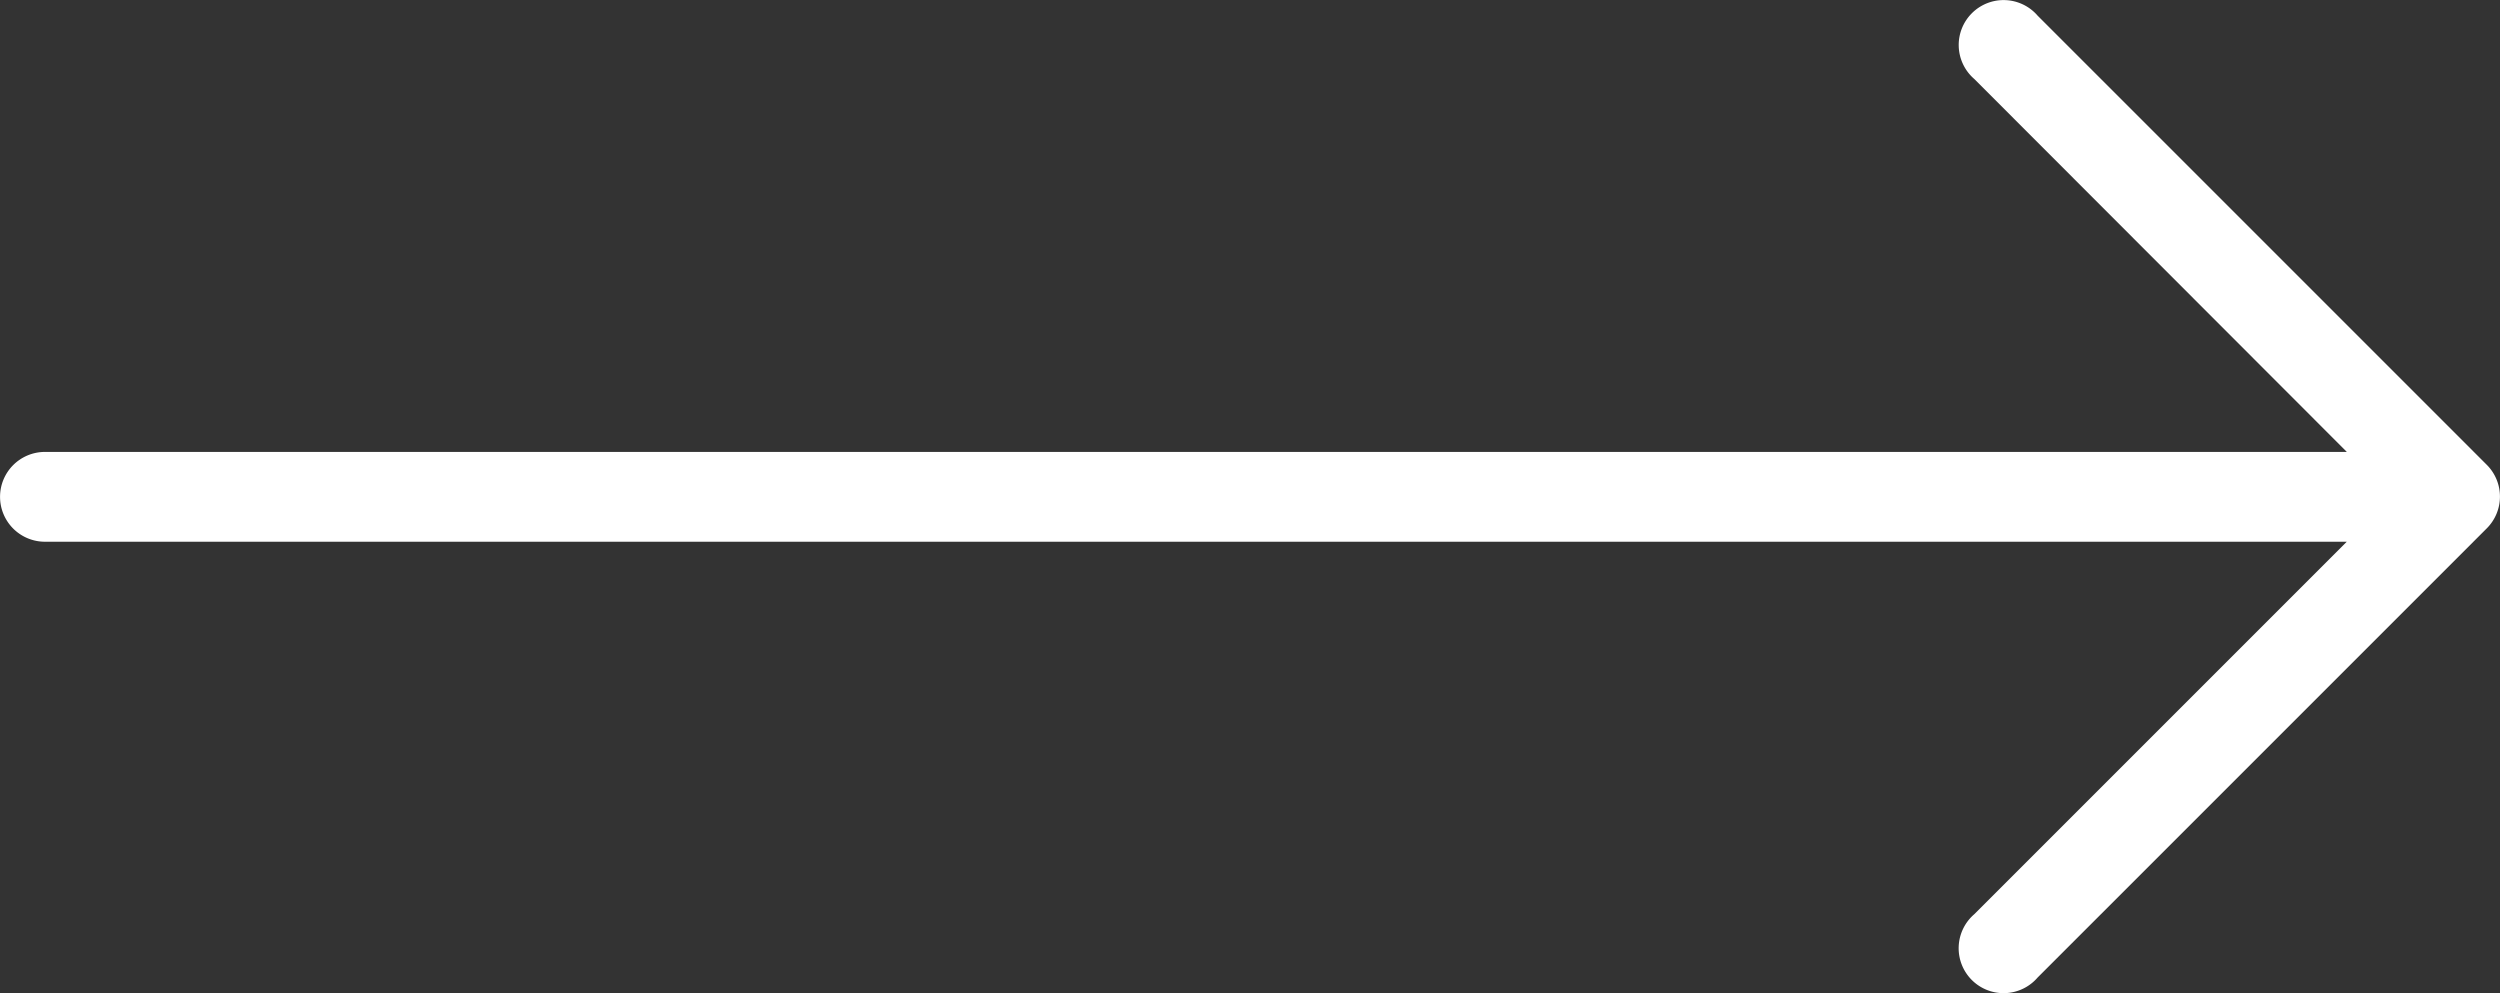 <svg xmlns="http://www.w3.org/2000/svg" width="48.045" height="19.089" viewBox="0 0 48.045 19.089">
  <rect x="0" y="0" width="48.045" height="19.089" fill="#333333" stroke="none"/>
  <g id="long-right-arrow" transform="translate(10.054 -127.369)">
    <g id="Group_5841" data-name="Group 5841" transform="translate(0 127.369)">
      <path id="Path_13448" data-name="Path 13448" d="M37.74,136.305h0l-8.634-8.634a.863.863,0,1,0-1.217,1.217l7.158,7.166H-9.19a.863.863,0,0,0-.863.863.863.863,0,0,0,.863.863H35.046l-7.158,7.158a.863.863,0,1,0,1.217,1.217l8.634-8.634A.863.863,0,0,0,37.74,136.305Z" transform="translate(0 -127.369)" fill="#fff"/>
    </g>
  </g>
</svg>
